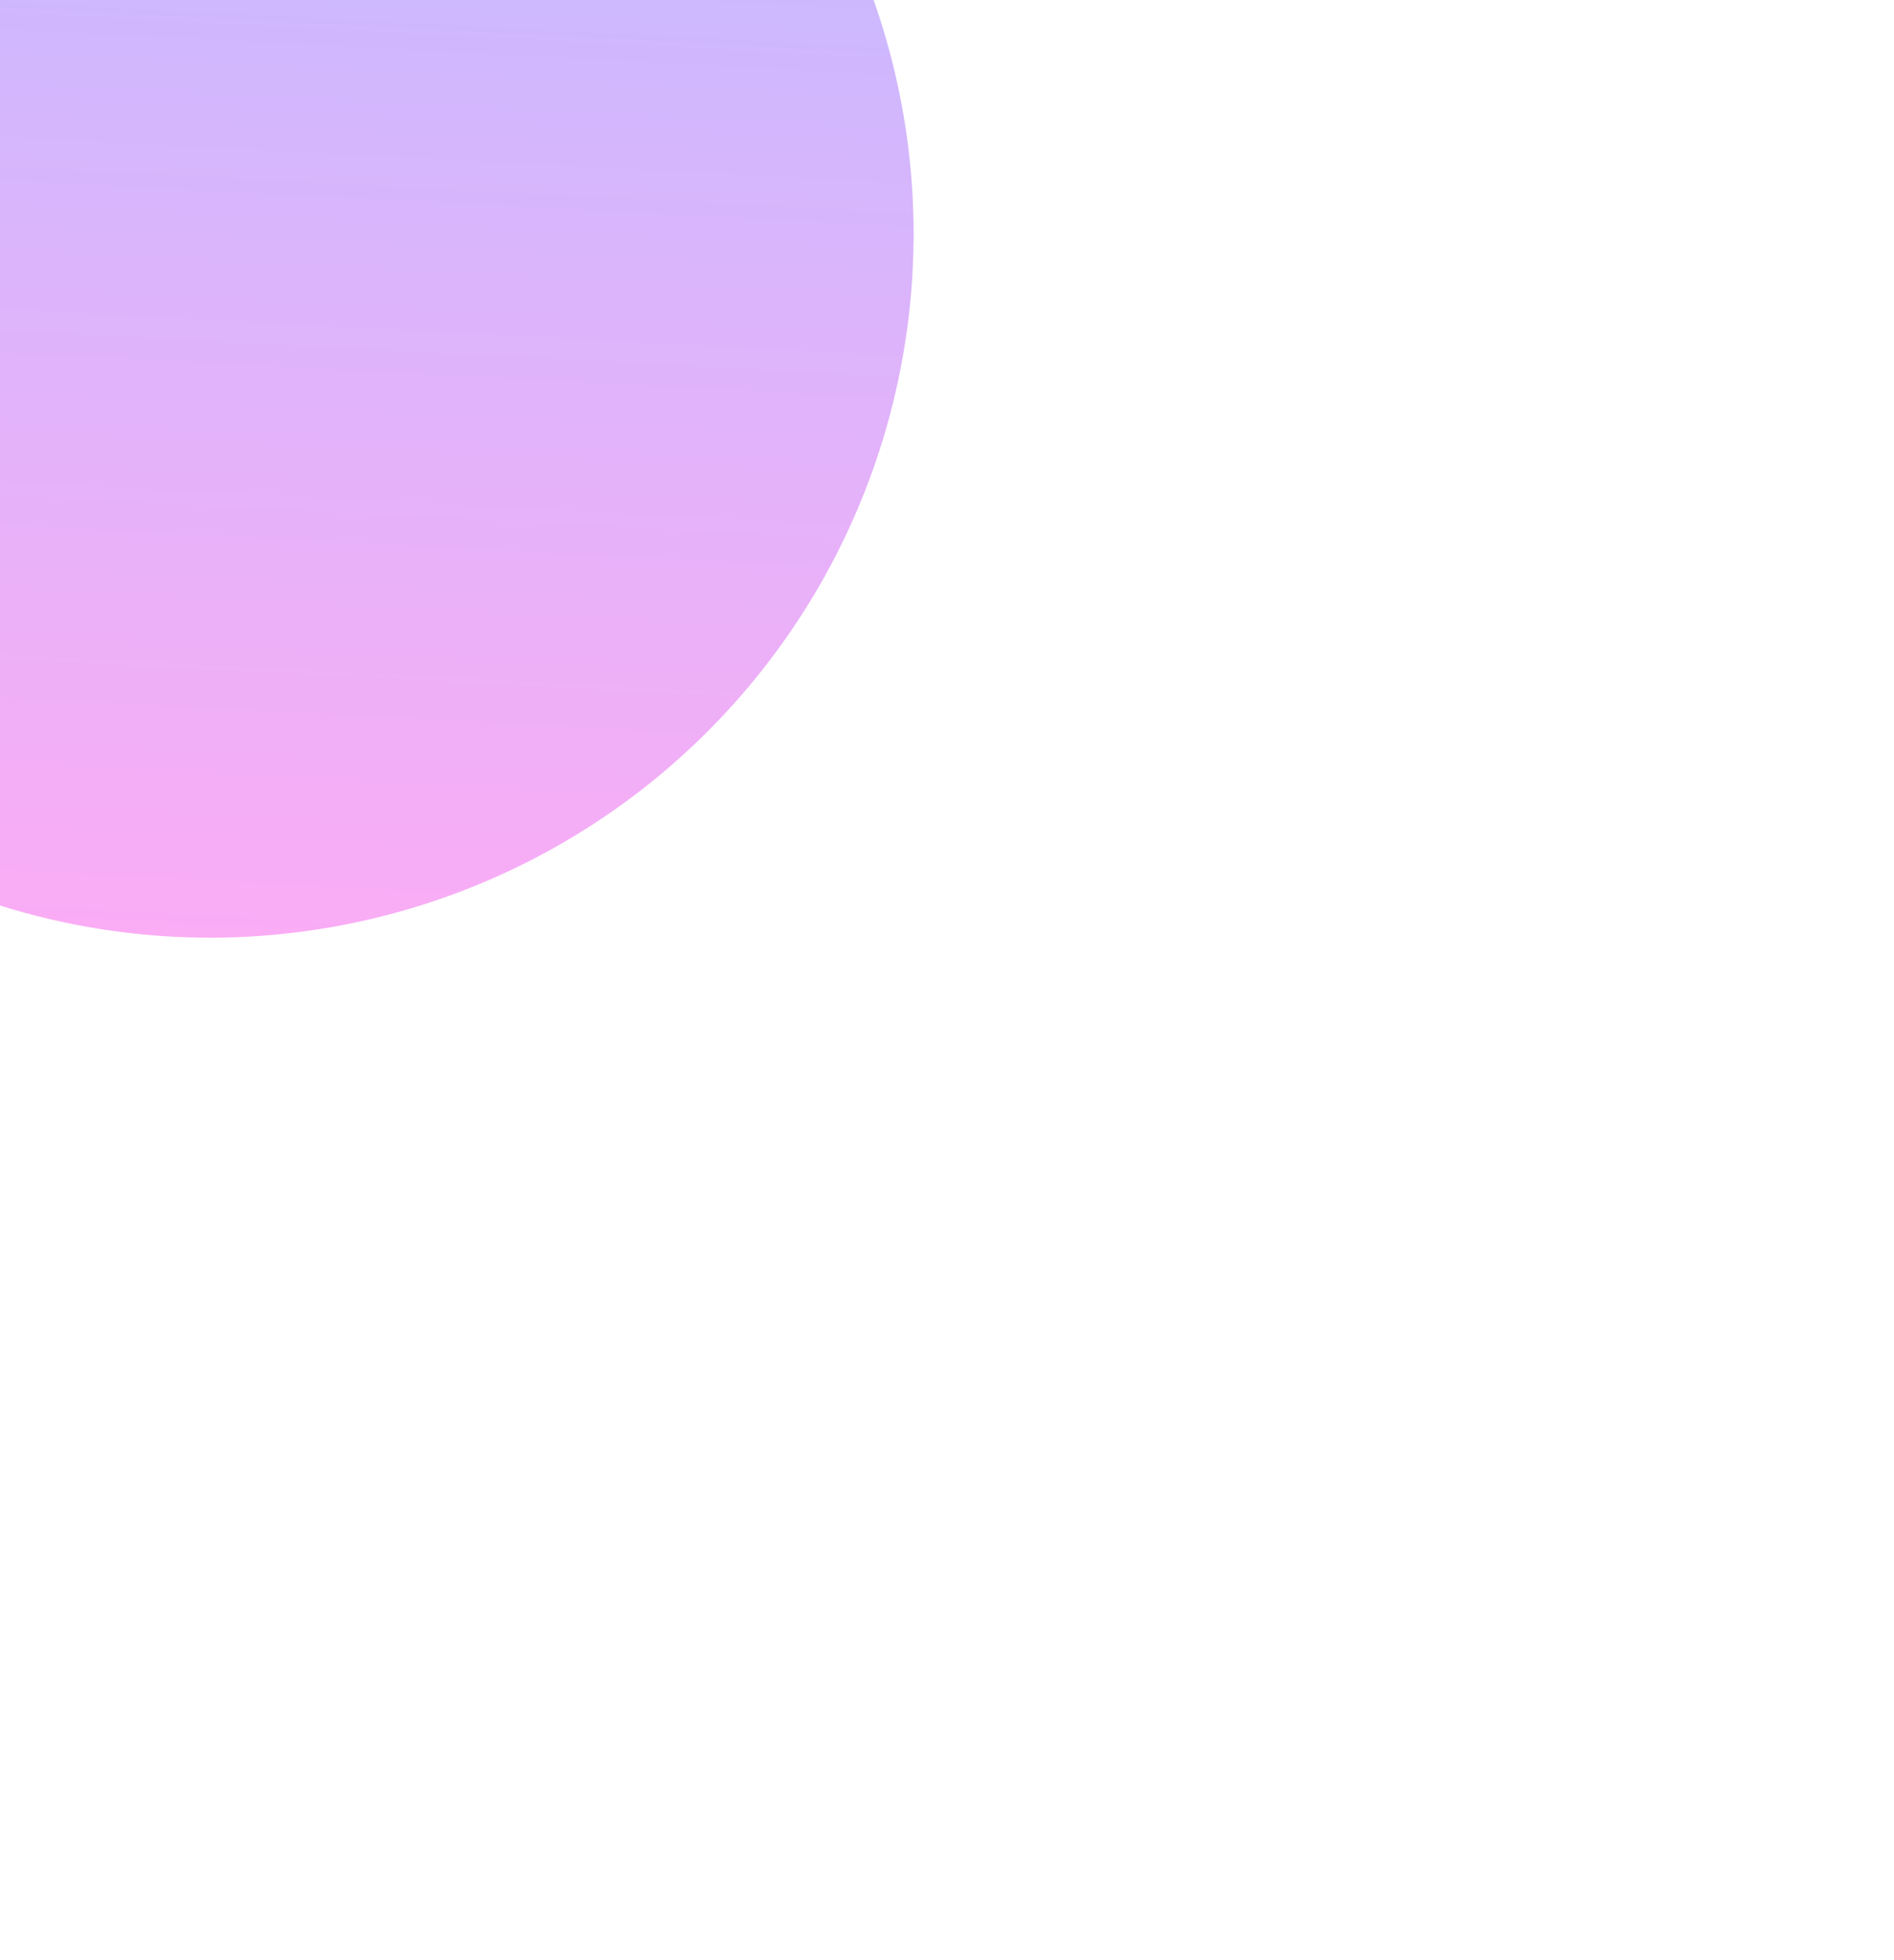 <svg width="320" height="331" viewBox="0 0 320 331" fill="none" xmlns="http://www.w3.org/2000/svg">
<g filter="url(#filter0_f_1_243)">
<circle cx="35.5" cy="39.497" r="118.856" transform="rotate(11.969 35.5 39.497)" fill="url(#paint0_linear_1_243)" fill-opacity="0.35"/>
</g>
<defs>
<filter id="filter0_f_1_243" x="-255.381" y="-251.383" width="581.762" height="581.762" filterUnits="userSpaceOnUse" color-interpolation-filters="sRGB">
<feFlood flood-opacity="0" result="BackgroundImageFix"/>
<feBlend mode="normal" in="SourceGraphic" in2="BackgroundImageFix" result="shape"/>
<feGaussianBlur stdDeviation="86" result="effect1_foregroundBlur_1_243"/>
</filter>
<linearGradient id="paint0_linear_1_243" x1="15.273" y1="-24.528" x2="47.202" y2="176.575" gradientUnits="userSpaceOnUse">
<stop stop-color="#5F38FF"/>
<stop offset="1" stop-color="#FF0EDE"/>
</linearGradient>
</defs>
</svg>
